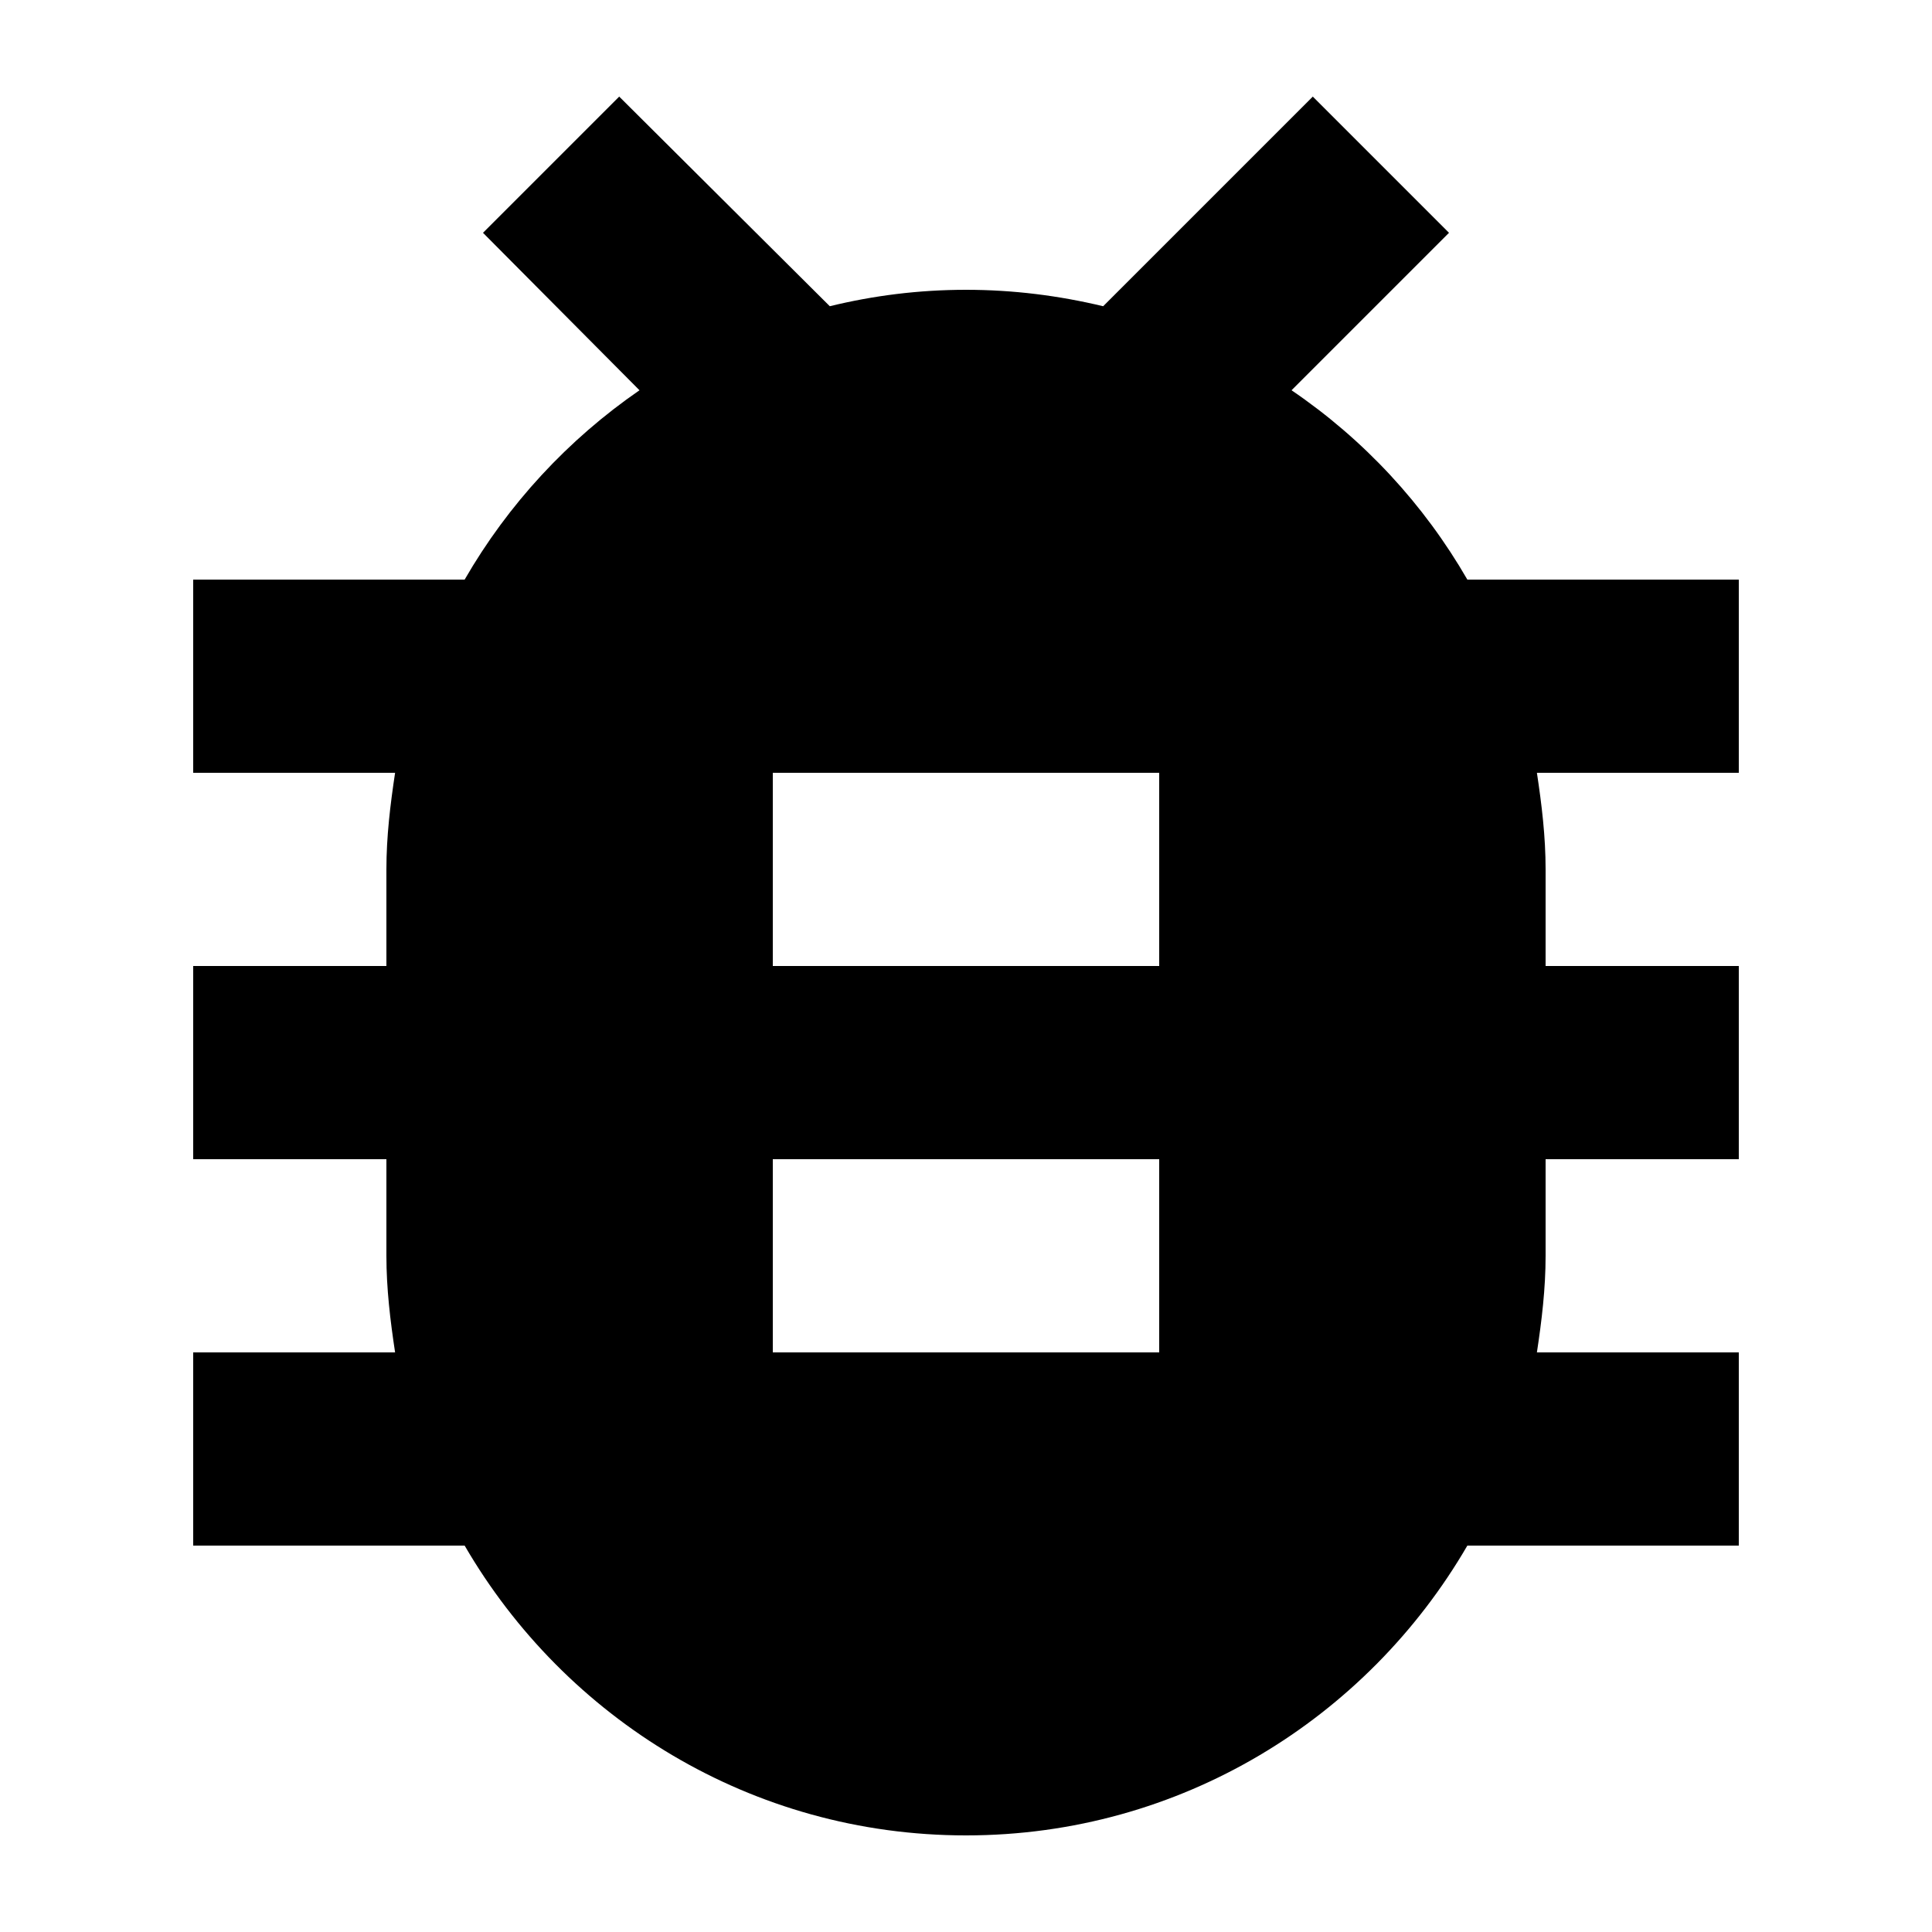 <?xml version="1.0" encoding="UTF-8" standalone="no"?>
<!-- Created with Inkscape (http://www.inkscape.org/) -->

<svg
   width="1000"
   height="1000"
   version="1.1"
   id="svg8"
   xmlns="http://www.w3.org/2000/svg"
   xmlns:svg="http://www.w3.org/2000/svg"
   xmlns:rdf="http://www.w3.org/1999/02/22-rdf-syntax-ns#"
   xmlns:cc="http://creativecommons.org/ns#"
   xmlns:dc="http://purl.org/dc/elements/1.1/">
  <defs
     id="defs5498" />
  <path
     style="fill:#000000;fill-opacity:1;fill-rule:nonzero;stroke:none"
     d="M 900,300 H 759.5 C 737,261 706,227.5 668.5,202 L 750,120.5 679.5,50 571,158.5 C 548,153 524.5,150 500,150 c -24.5,0 -48,3 -70.5,8.5 L 320.5,50 250,120.5 331,202 c -37,25.5 -68,59 -90.5,98 H 100 v 100 h 104.5 c -2.5,16.5 -4.5,33 -4.5,50 v 50 H 100 v 100 h 100 v 50 c 0,17 2,33.5 4.5,50 H 100 v 100 h 140.5 c 52,89.5 148.5,150 259.5,150 111,0 207.5,-60.5 259.5,-150 H 900 V 700 H 795.5 C 798,683.5 800,667 800,650 V 600 H 900 V 500 H 800 v -50 c 0,-17 -2,-33.5 -4.5,-50 H 900 Z M 600,700 H 400 V 600 h 200 z m 0,-200 H 400 V 400 h 200 z m 0,0"
     id="path6" />
</svg>
